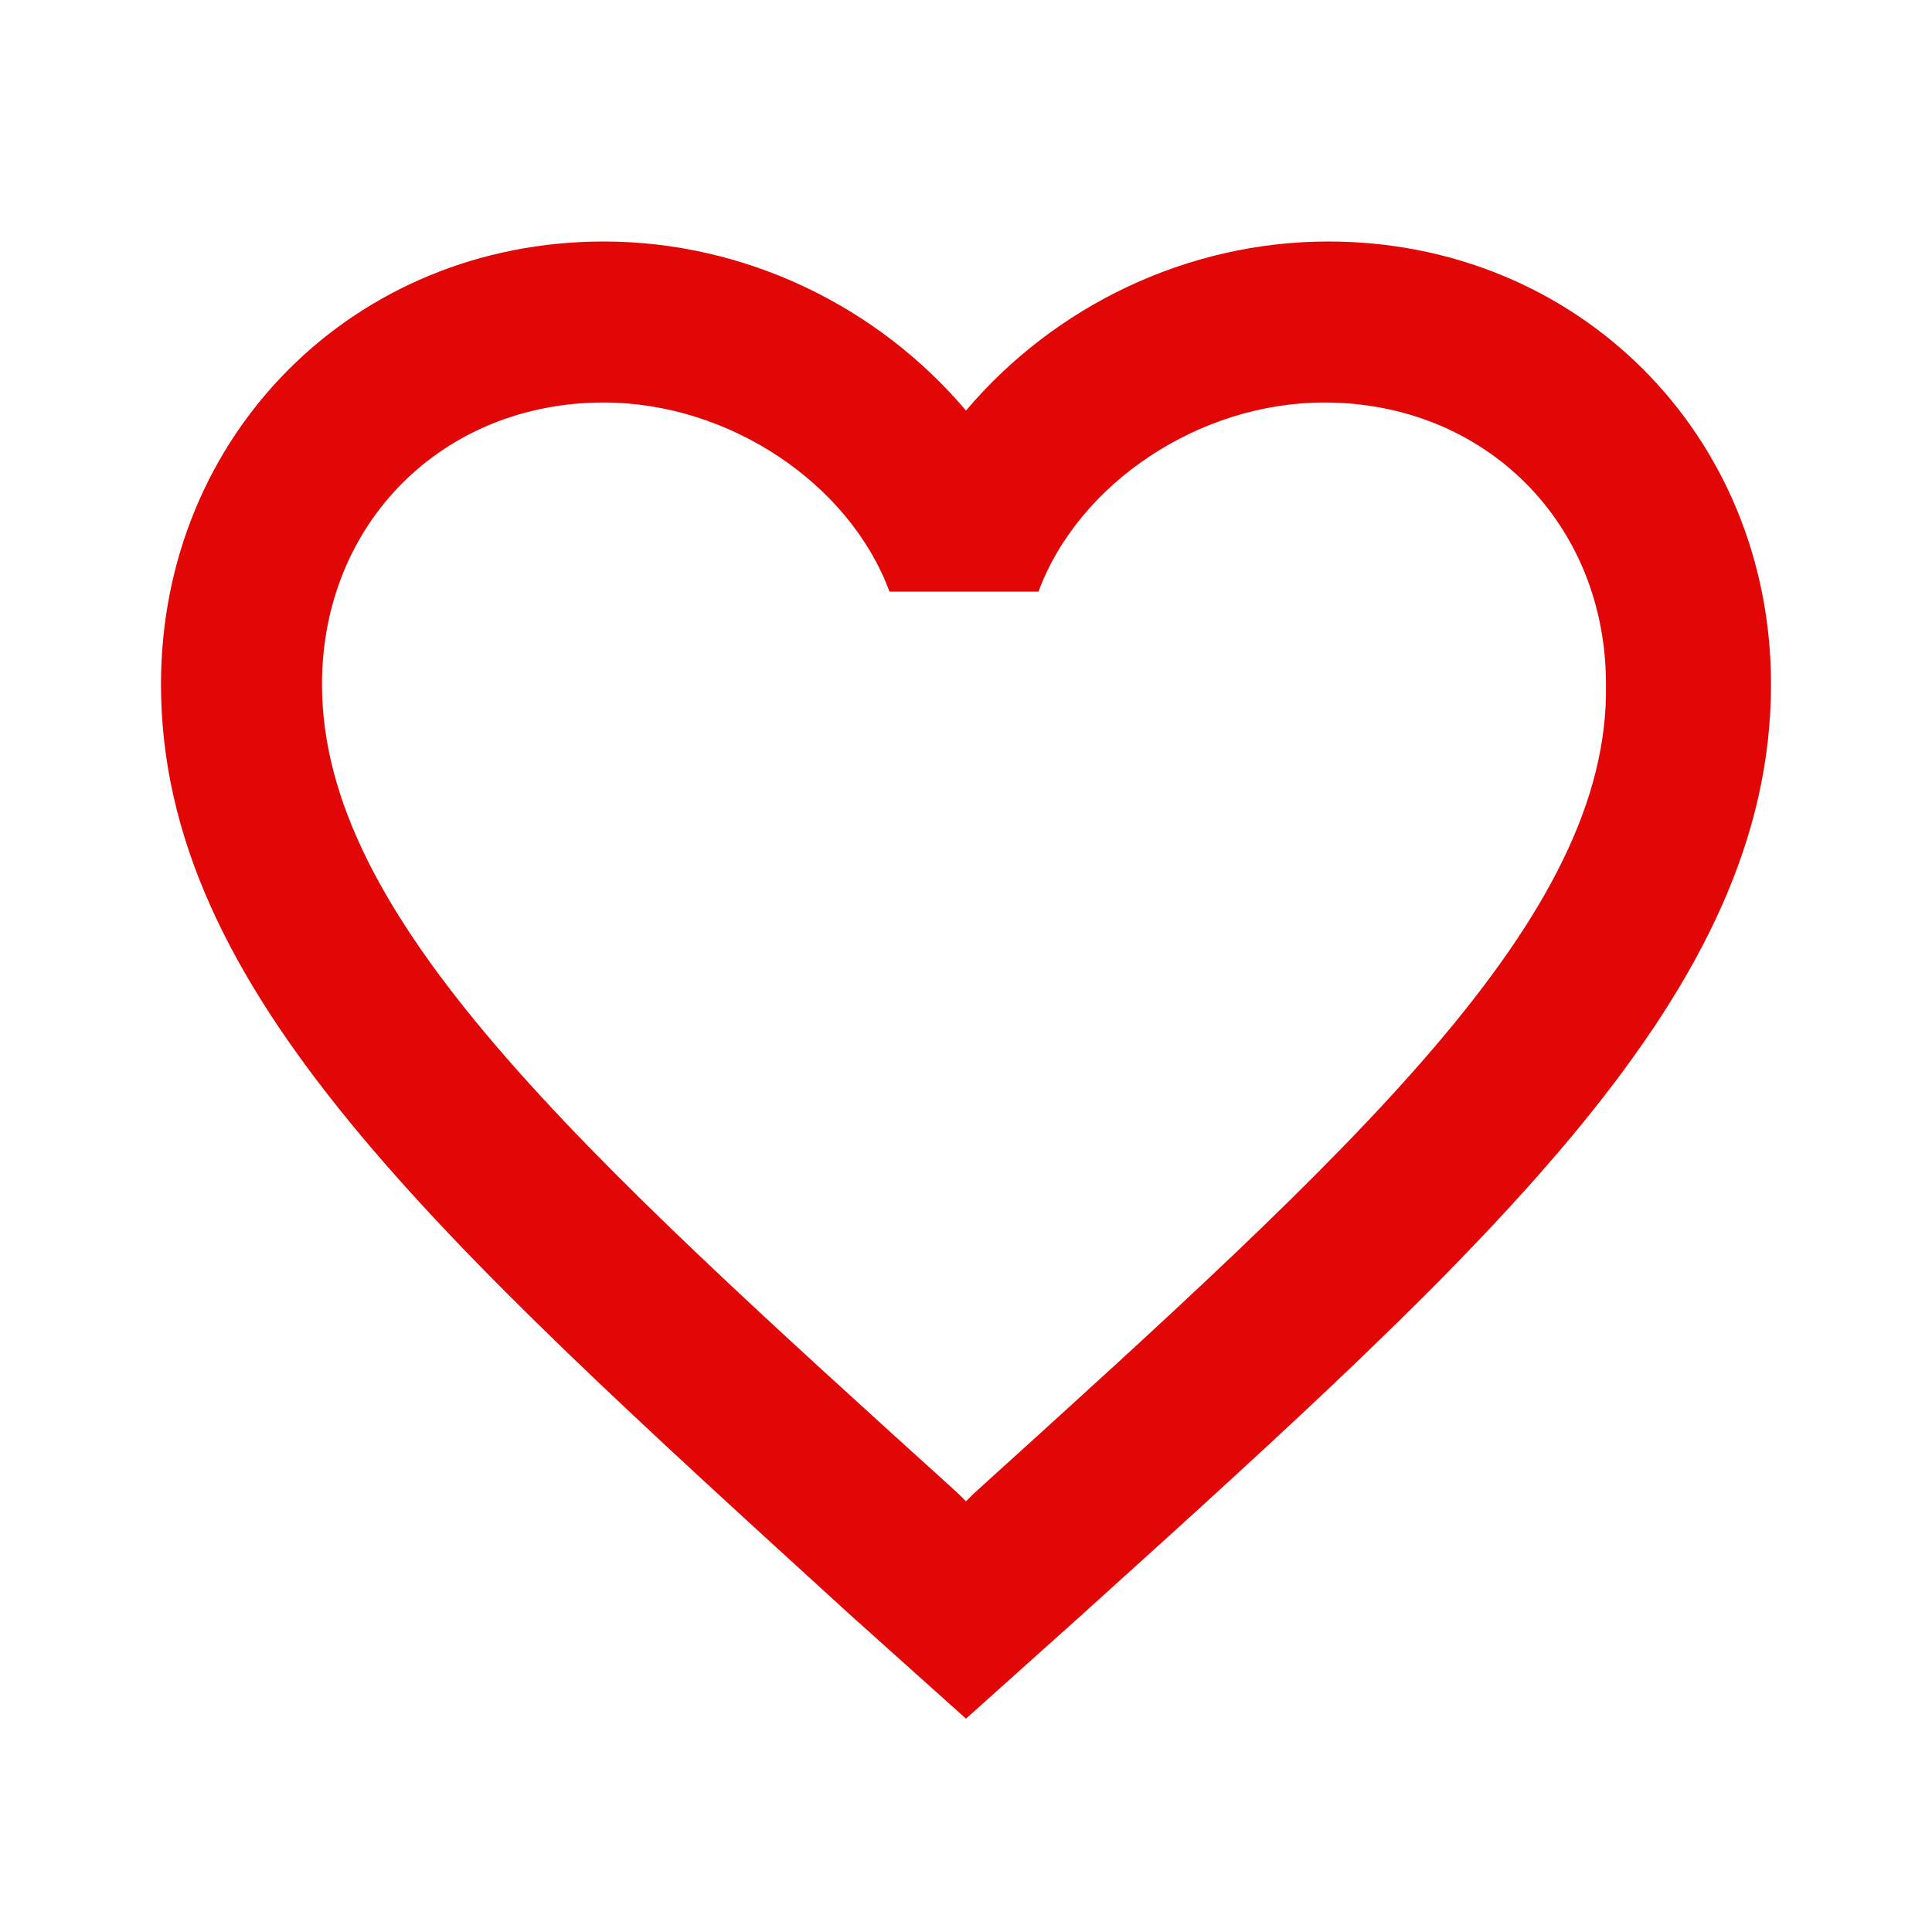 <?xml version="1.0" encoding="utf-8"?>
<!-- Generator: Adobe Illustrator 19.0.0, SVG Export Plug-In . SVG Version: 6.00 Build 0)  -->
<svg version="1.1" id="Layer_1" xmlns="http://www.w3.org/2000/svg" xmlns:xlink="http://www.w3.org/1999/xlink" x="0px" y="0px"
	 viewBox="-281 373 48 48" style="enable-background:new -281 373 48 48;" xml:space="preserve">
<style type="text/css">
	.st0{fill:none;}
	.st1{fill:#E20707;}
</style>
<path class="st0" d="M-281,373h48v48h-48V373z"/>
<path class="st1" d="M-248,379c-3.5,0-6.8,1.6-9,4.2c-2.2-2.6-5.5-4.2-9-4.2c-6.2,0-11,4.8-11,11c0,7.6,6.8,13.7,17.1,23.1l2.9,2.6
	l2.9-2.6c10.3-9.3,17.1-15.5,17.1-23.1C-237,383.8-241.8,379-248,379z M-256.8,410.1l-0.2,0.2l-0.2-0.2
	c-9.5-8.6-15.8-14.3-15.8-20.1c0-4,3-7,7-7c3.1,0,6.1,2,7.1,4.7h3.7c1-2.7,4-4.7,7.1-4.7c4,0,7,3,7,7
	C-241,395.8-247.3,401.5-256.8,410.1z"/>
</svg>
